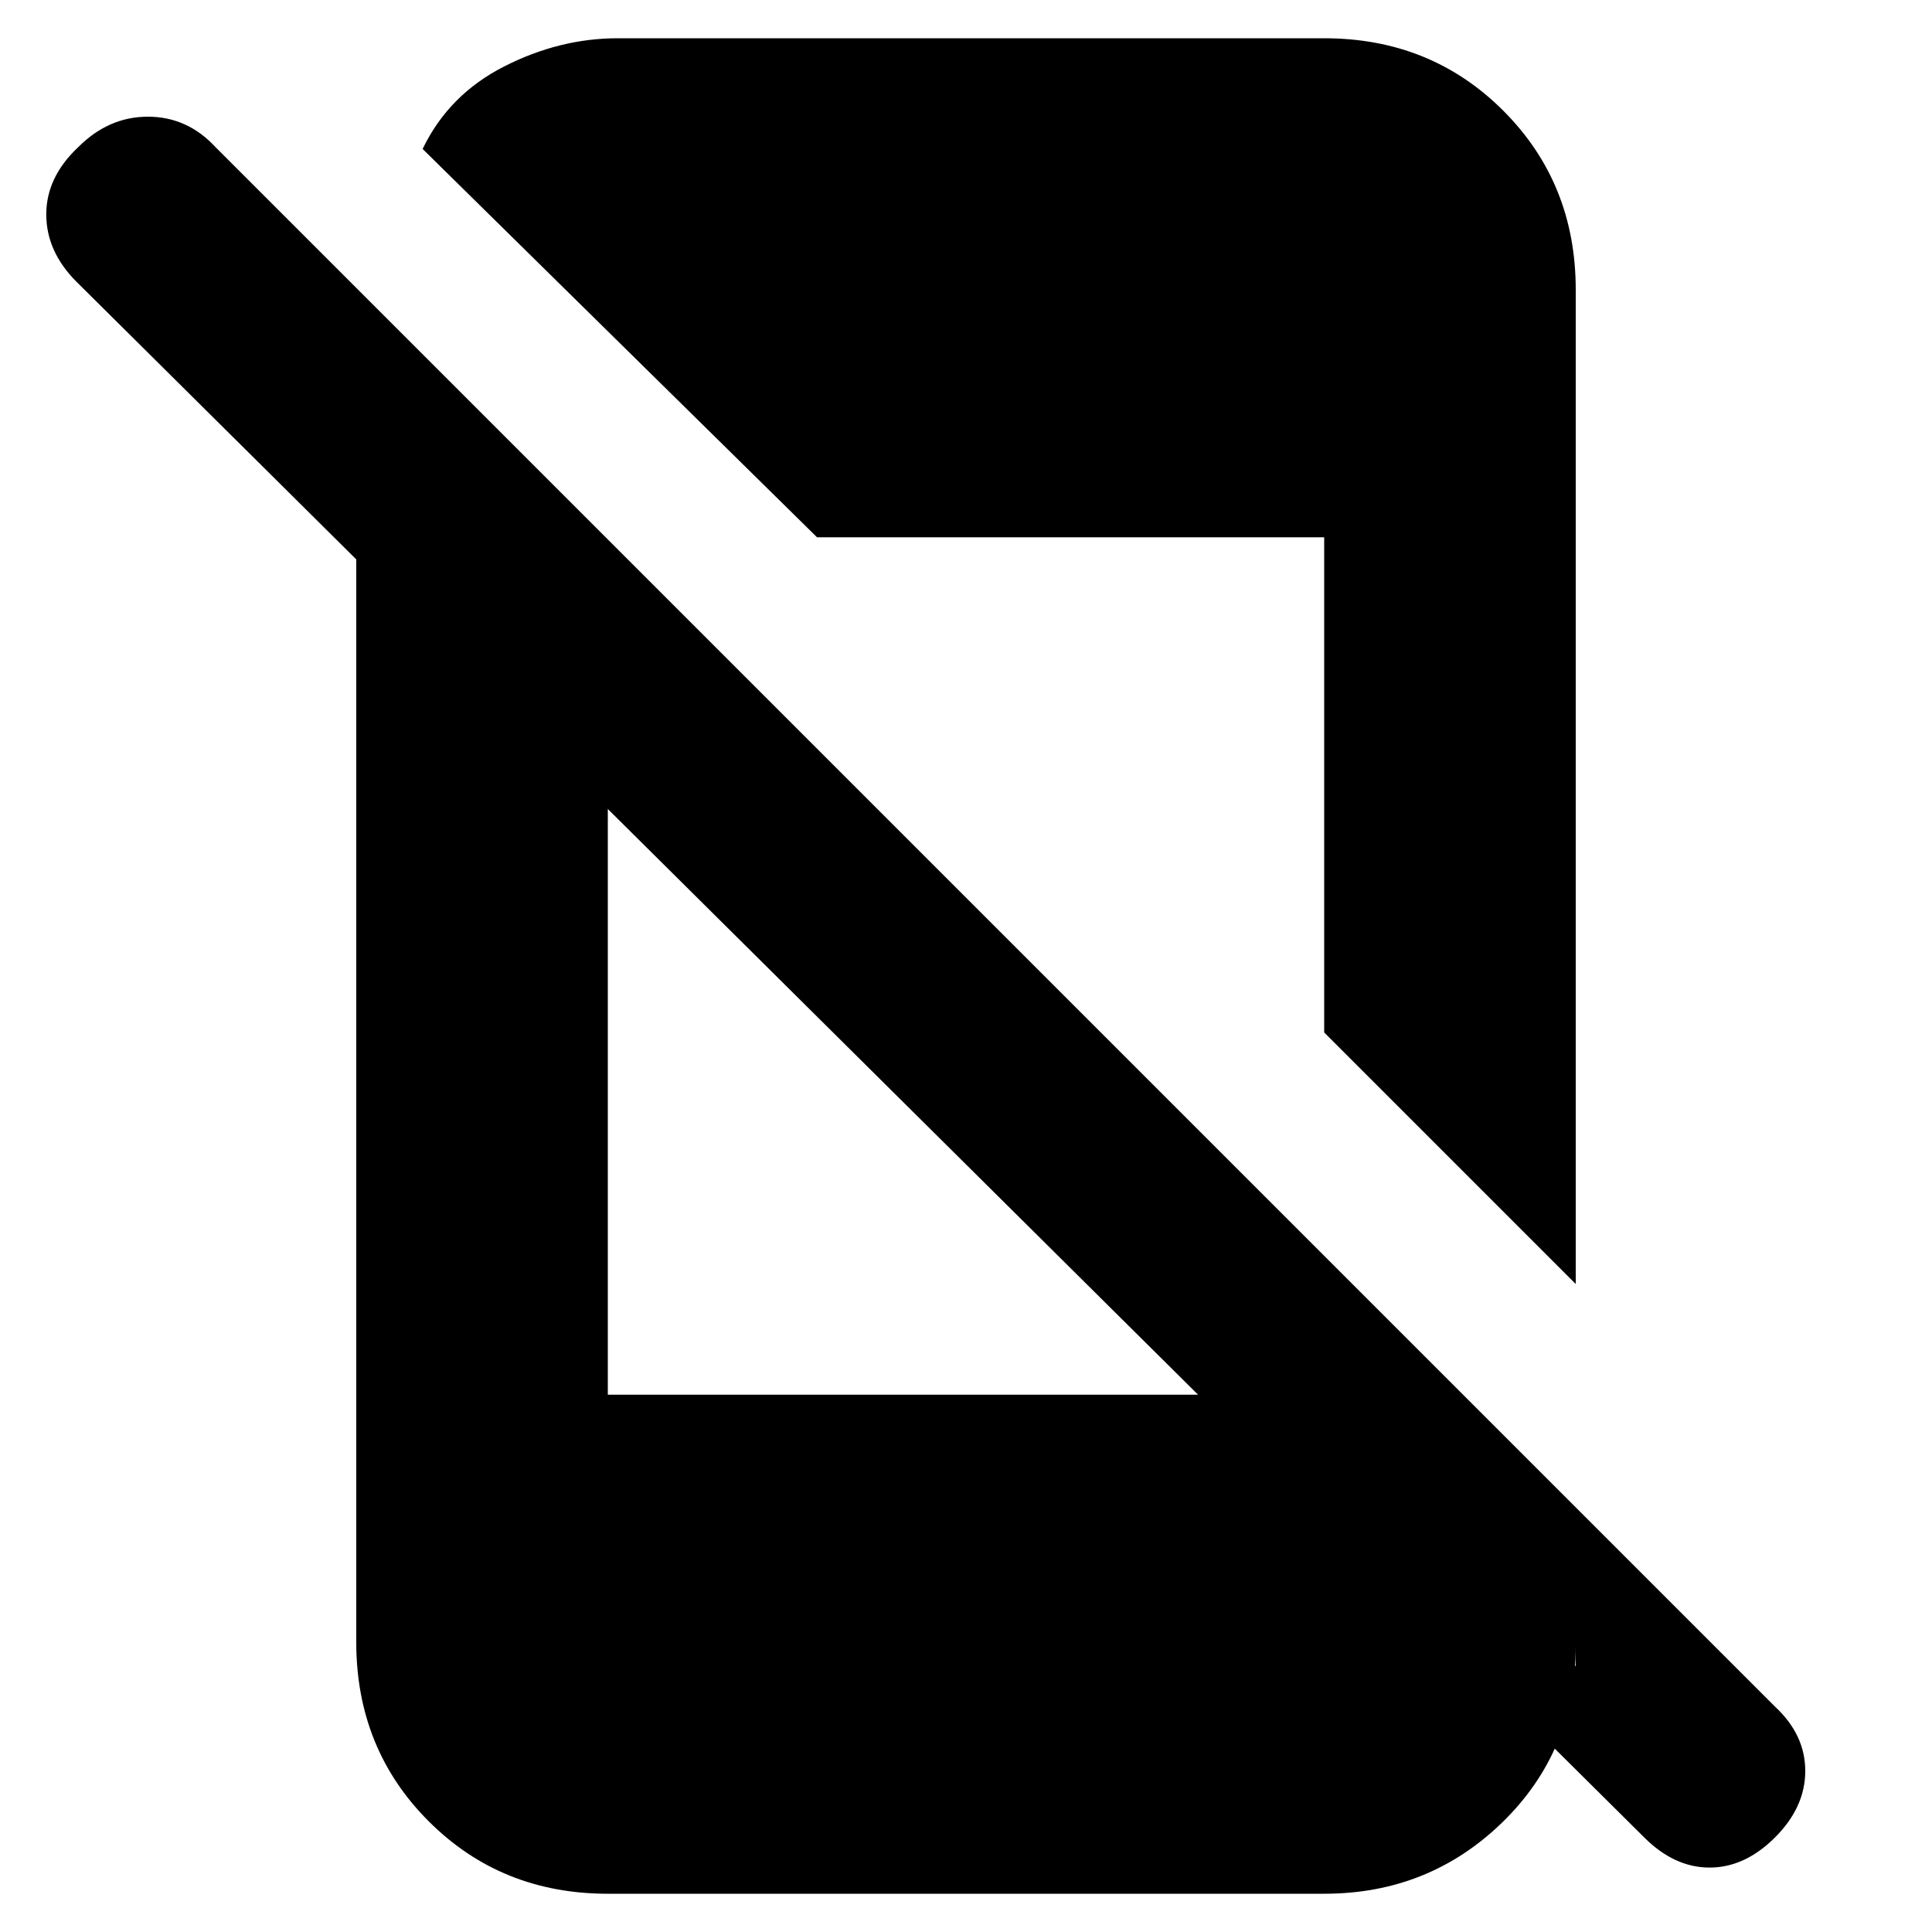 <svg xmlns="http://www.w3.org/2000/svg" height="20" width="20"><path d="M17.021 19.021.792 2.917q-.313-.313-.313-.698 0-.386.333-.698.313-.313.719-.313.407 0 .698.313l16.146 16.146q.313.291.313.666 0 .375-.313.688-.313.312-.677.312-.365 0-.677-.312ZM3.688 4.354l2.604 2.625v7.459h7.52l2.5 2.812v-.208q0 1.083-.76 1.823-.76.739-1.844.739H6.292q-1.104 0-1.854-.75T3.688 17ZM16.312 3v10.292l-2.604-2.604V5.562h-5.25l-4.083-4.02q.271-.563.844-.854.573-.292 1.177-.292h7.312q1.104 0 1.854.75T16.312 3Z"/></svg>